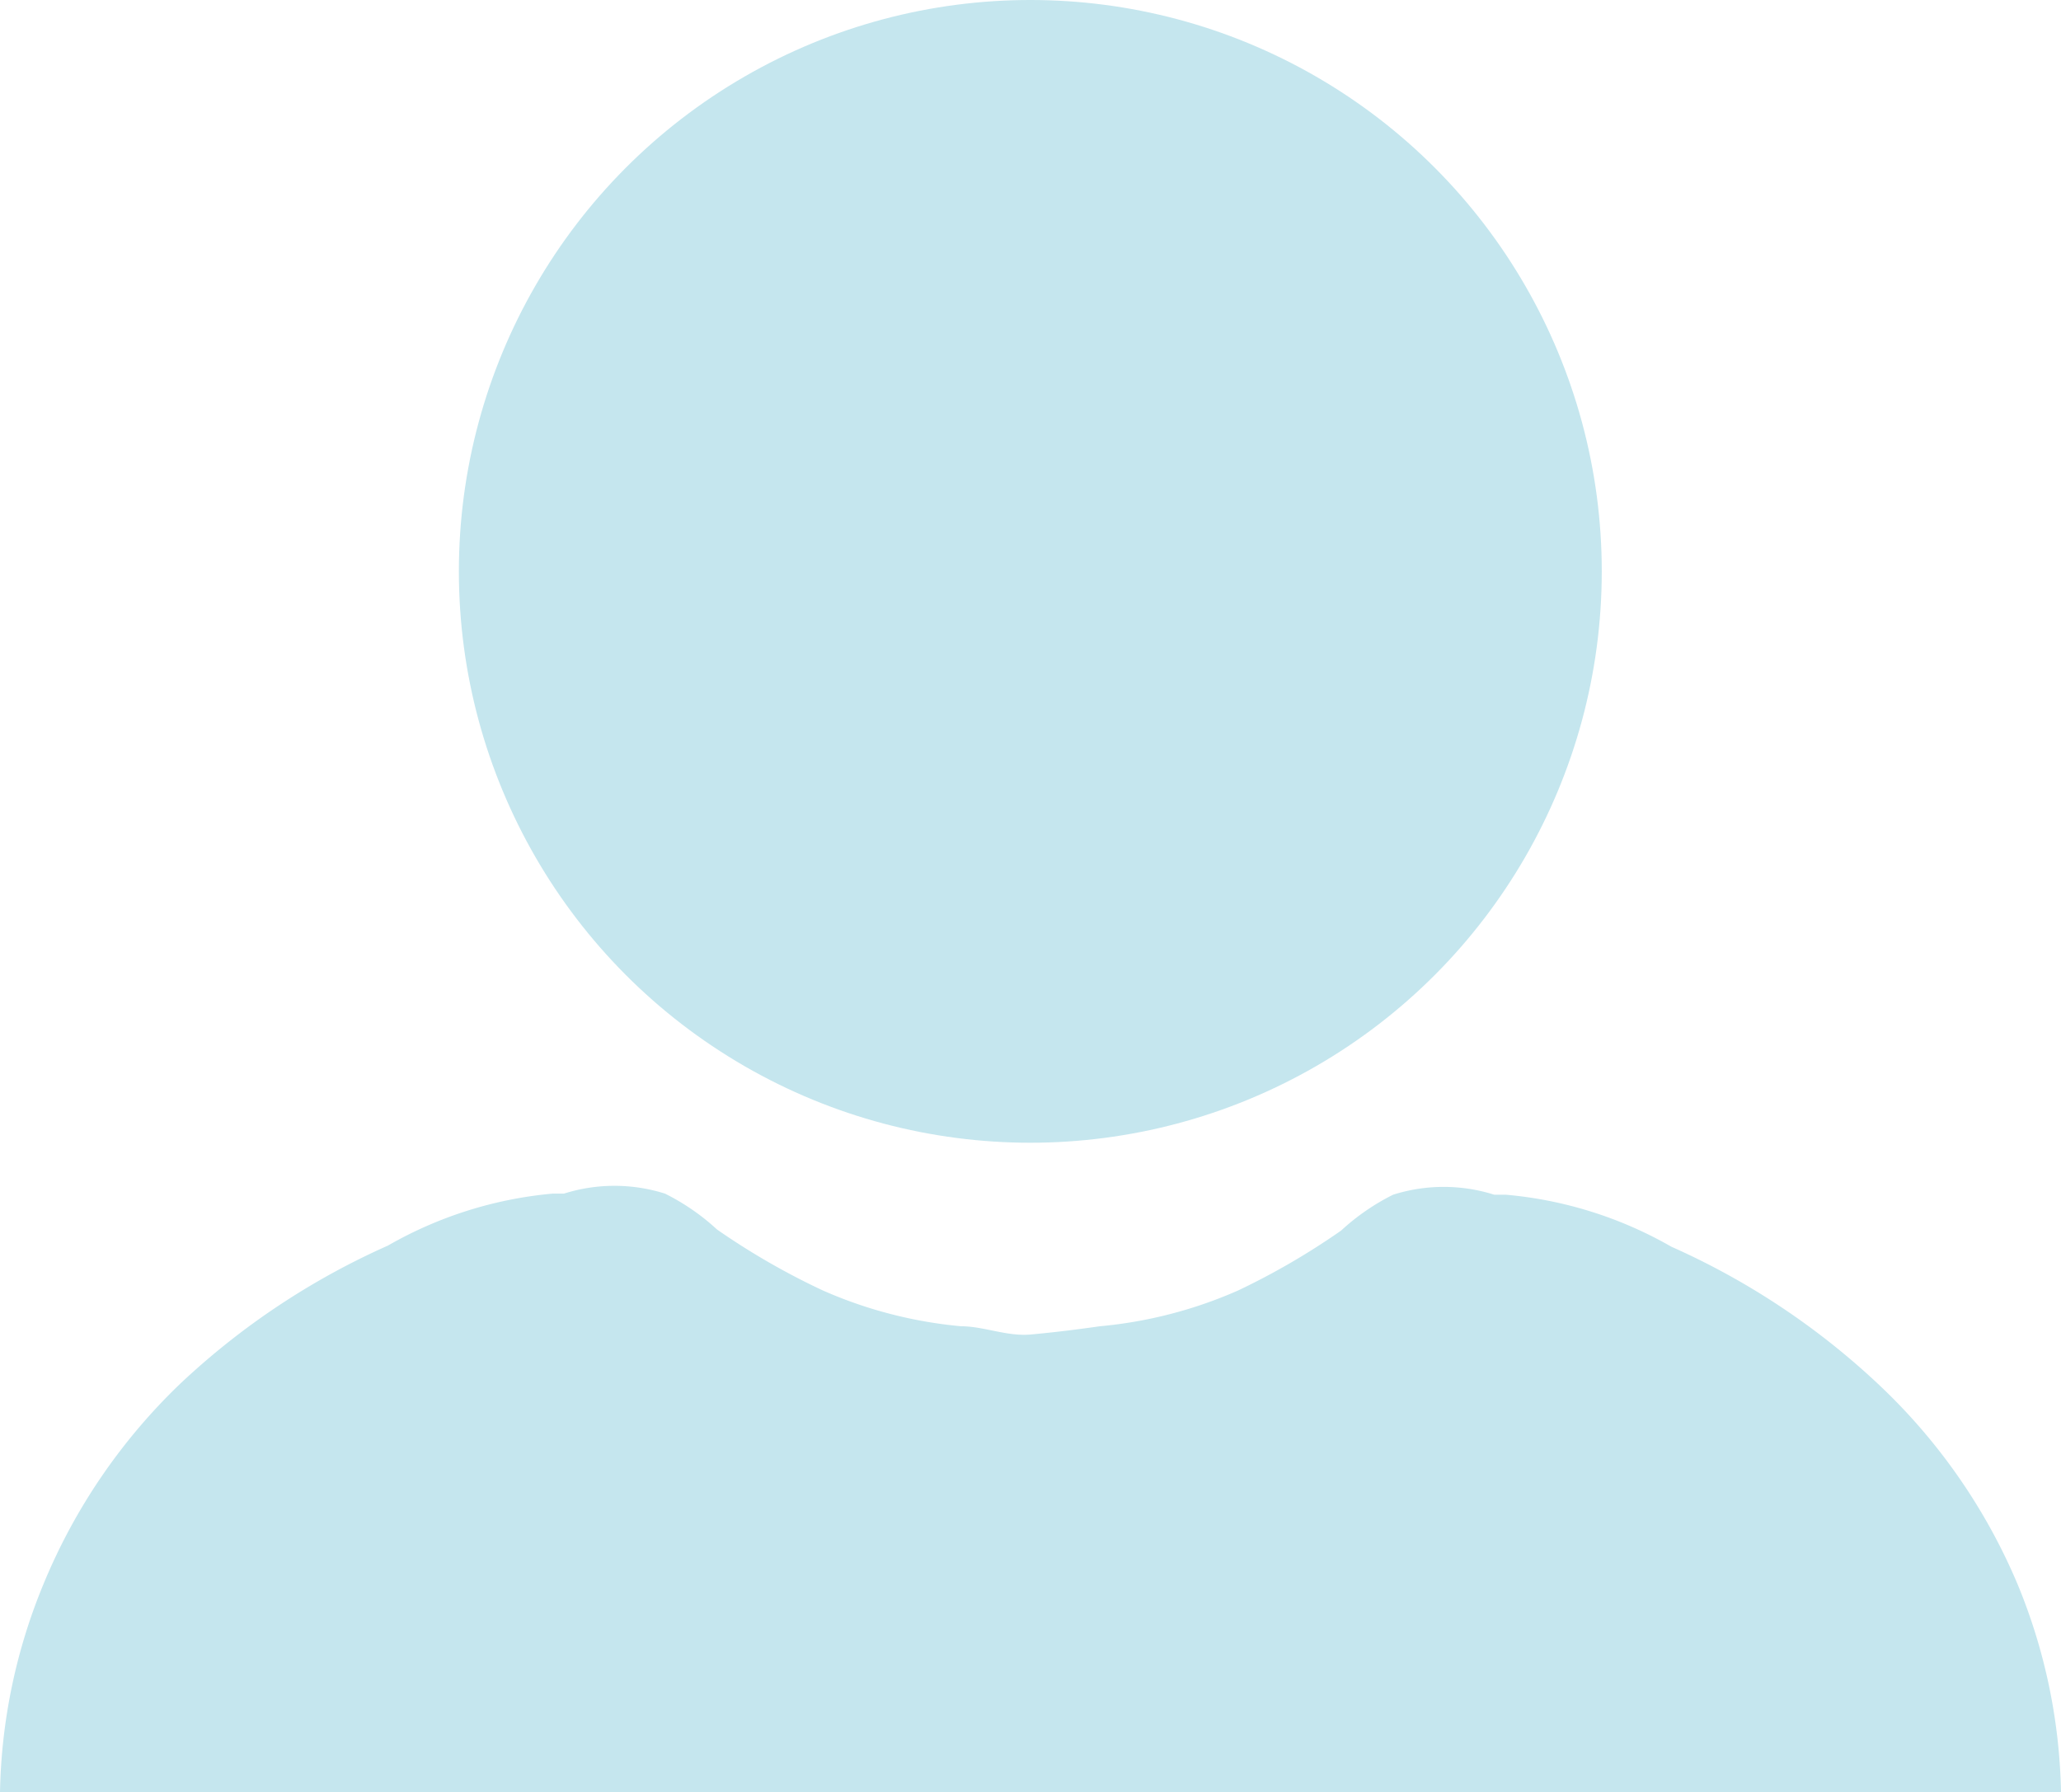 <svg xmlns="http://www.w3.org/2000/svg" viewBox="0 0 57.49 50"><defs><style>.cls-1{fill:#c5e6ee;}</style></defs><title>nav_profile</title><g id="Layer_2" data-name="Layer 2"><g id="profile"><circle class="cls-1" cx="28.74" cy="15.94" r="15.94"/><path class="cls-1" d="M56.28,44.2a16.38,16.38,0,0,0-3.86-5.56,20.72,20.72,0,0,0-5.8-3.86A11.25,11.25,0,0,0,42,33.33l-.32,0a4.67,4.67,0,0,0-2.82,0,6.23,6.23,0,0,0-1.45,1A20,20,0,0,1,34.54,36a12.31,12.31,0,0,1-3.86,1c-.63.09-1.27.17-1.93.23S27.44,37,26.81,37a12.31,12.31,0,0,1-3.86-1A20,20,0,0,1,20,34.3a6.23,6.23,0,0,0-1.45-1,4.67,4.67,0,0,0-2.82,0l-.32,0a11.25,11.25,0,0,0-4.59,1.45,20.72,20.72,0,0,0-5.8,3.86A16.38,16.38,0,0,0,1.21,44.2,15.92,15.92,0,0,0,0,50H57.49A15.92,15.92,0,0,0,56.28,44.2Z"/></g></g></svg>